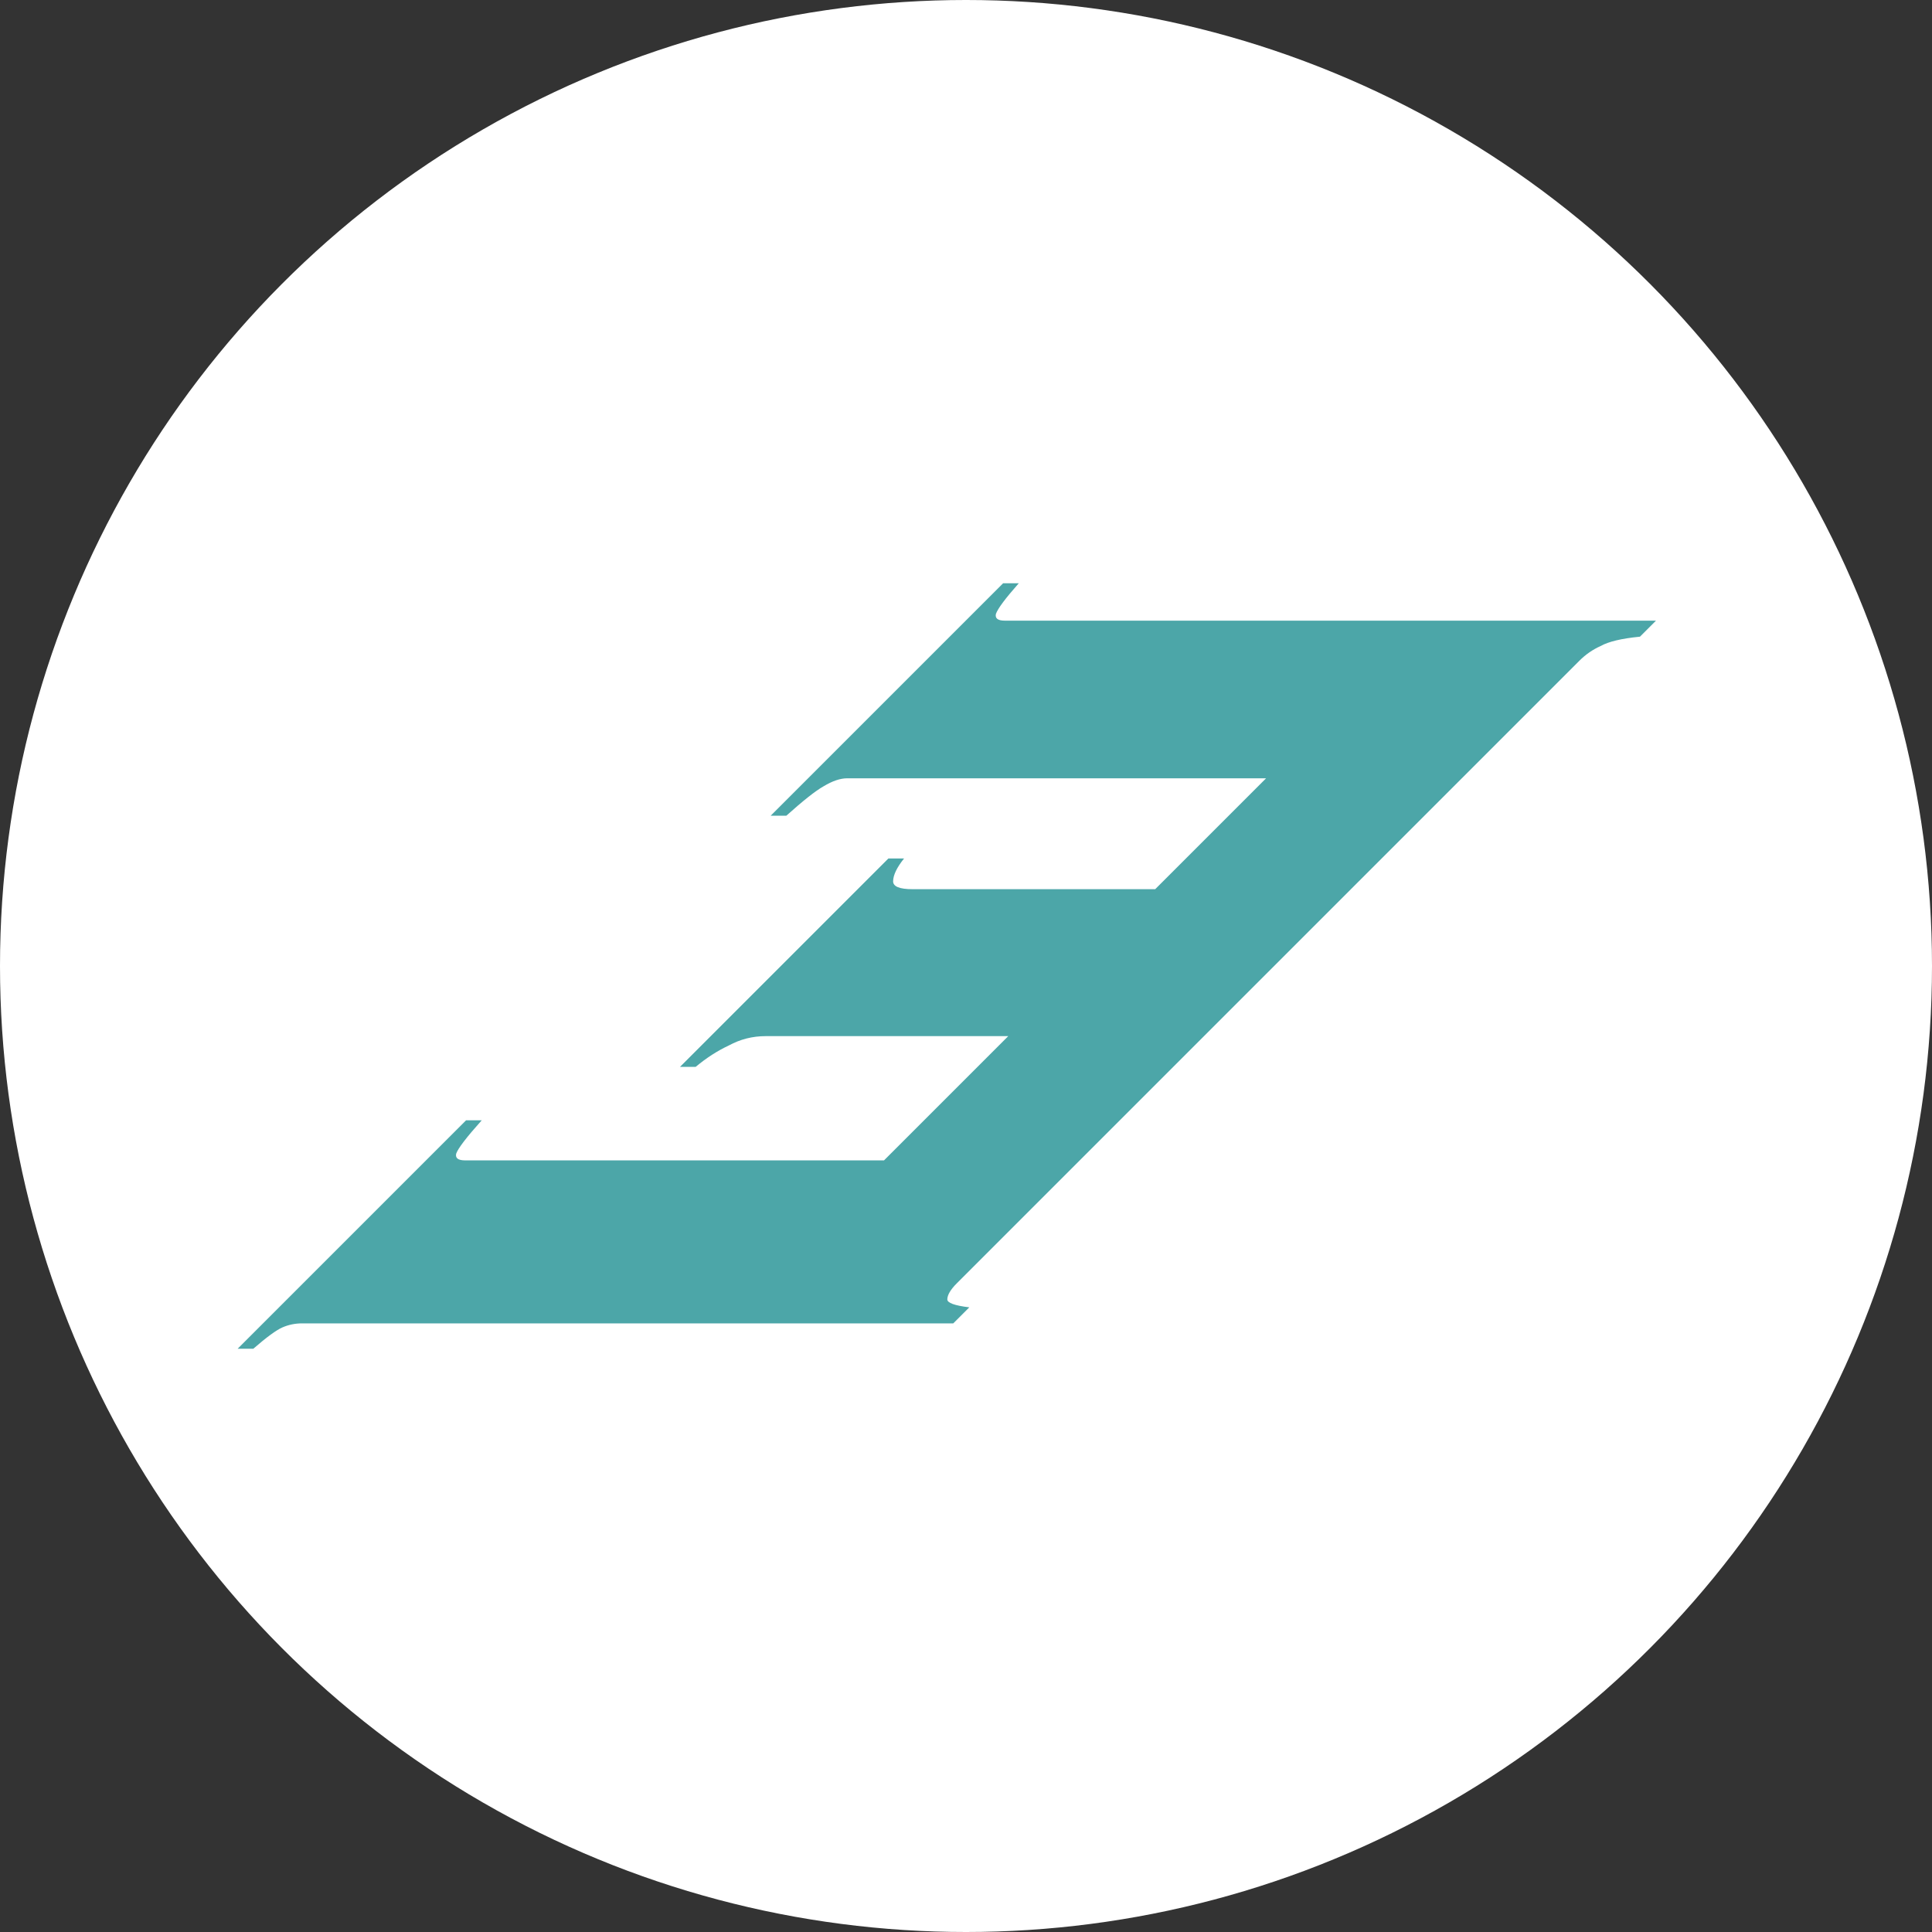 <svg width="583" height="583" viewBox="0 0 583 583" fill="none" xmlns="http://www.w3.org/2000/svg">
<rect x="0" y="0" width="583" height="583" fill="#333333" stroke="none"/>
<circle cx="291.5" cy="291.5" r="291.5" fill="white"/>
<path d="M209.925 321.937C213.138 319.25 216.469 317.1 219.919 315.487C223.376 313.606 227.073 312.665 231.01 312.665H304.248L266.755 350.157H140.362C138.262 350.157 137.359 349.485 137.652 348.141C138.215 346.529 140.787 343.169 145.368 338.063H140.643L71.706 407H76.431C80.45 403.506 83.388 401.356 85.244 400.55C87.1 399.743 89.078 399.34 91.178 399.34H287.66L292.497 394.503C288.047 393.965 285.835 393.159 285.86 392.084C285.891 390.74 286.848 389.127 288.729 387.246L476.593 199.382C478.474 197.501 480.609 196.023 482.996 194.948C485.39 193.604 489.349 192.663 494.874 192.126L499.712 187.288H303.231C301.131 187.288 300.228 186.616 300.521 185.272C301.084 183.66 303.387 180.569 307.431 176H302.706L232.56 246.147H237.285C242.379 241.578 246.122 238.621 248.516 237.277C251.179 235.665 253.56 234.859 255.66 234.859H382.054L348.593 268.319H275.356C271.418 268.319 269.468 267.513 269.506 265.901C269.549 264.019 270.653 261.735 272.815 259.047H268.09L205.2 321.937H209.925Z" fill="#4CA6A8"/>
</svg>
